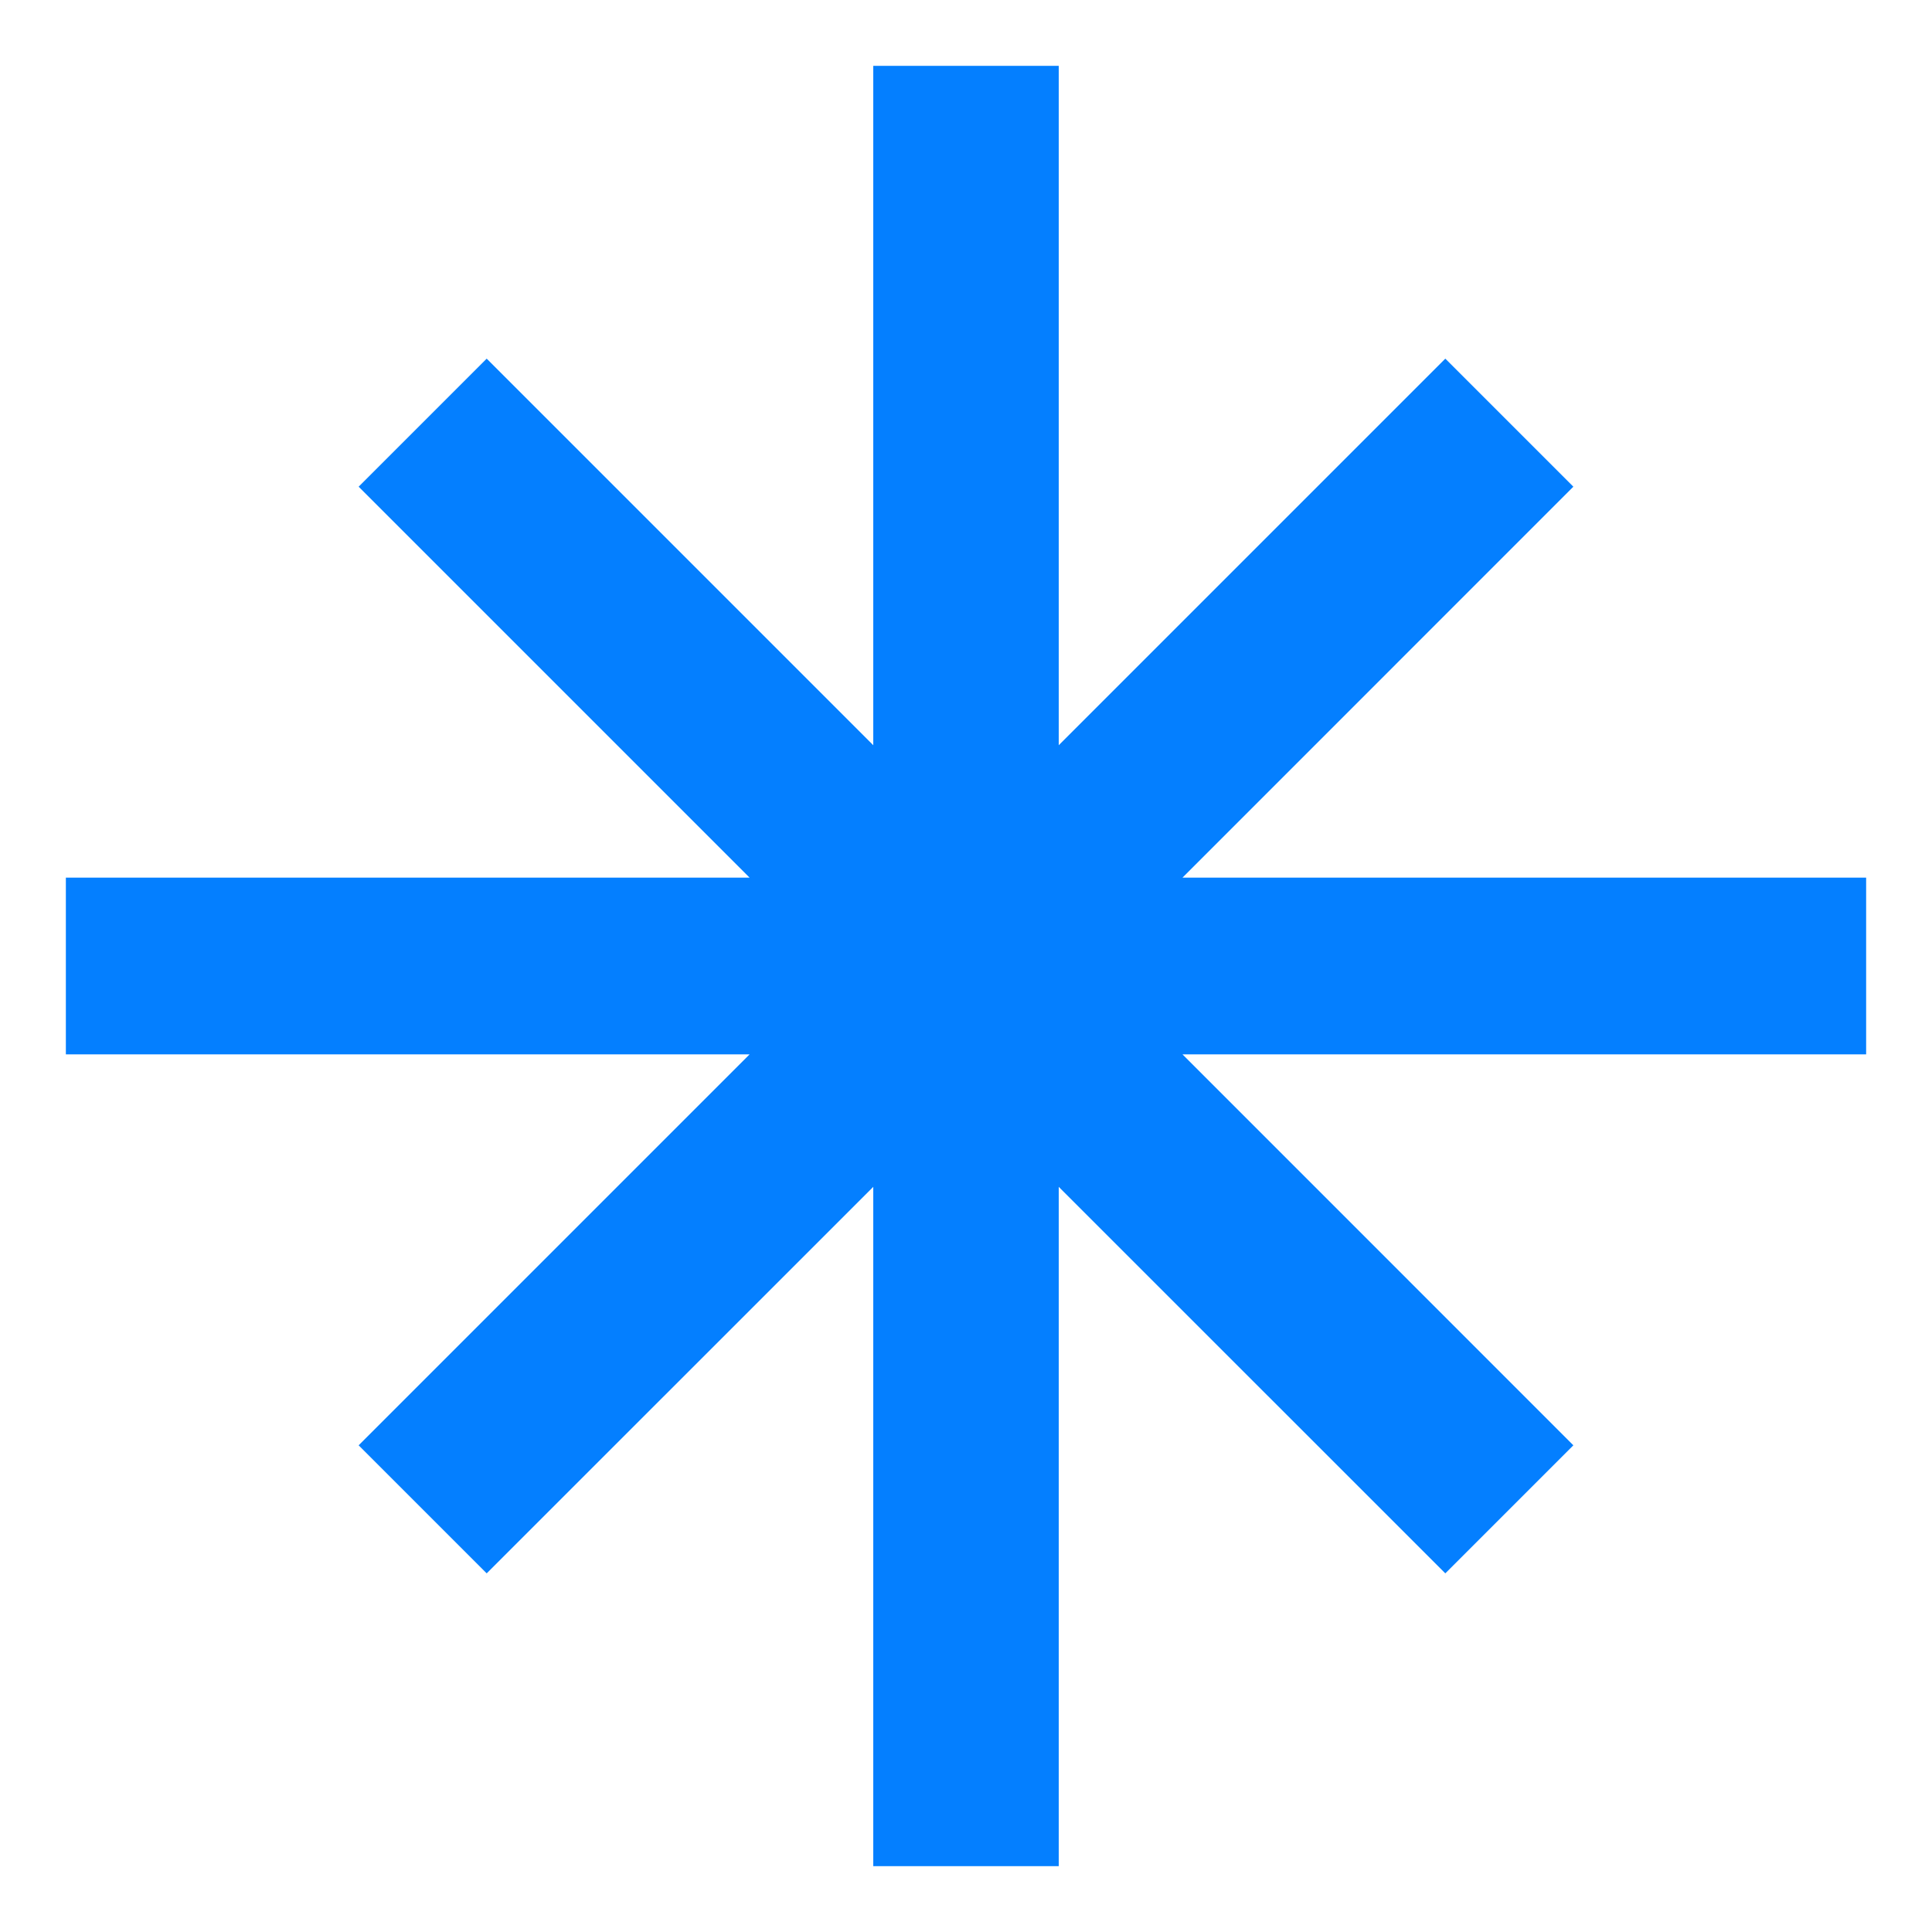 <svg width="22" height="22" viewBox="0 0 22 22" fill="none" xmlns="http://www.w3.org/2000/svg">
<path d="M21.25 9.994H13.465L17.916 5.542L16.458 4.084L12.056 8.486V0.75H9.944V8.486L5.542 4.084L4.084 5.542L8.536 9.994H0.75V12.006H8.536L4.084 16.458L5.542 17.916L9.944 13.515V21.25H12.056V13.515L16.458 17.916L17.916 16.458L13.465 12.006H21.25V9.994Z" fill="#047FFF"/>
</svg>
